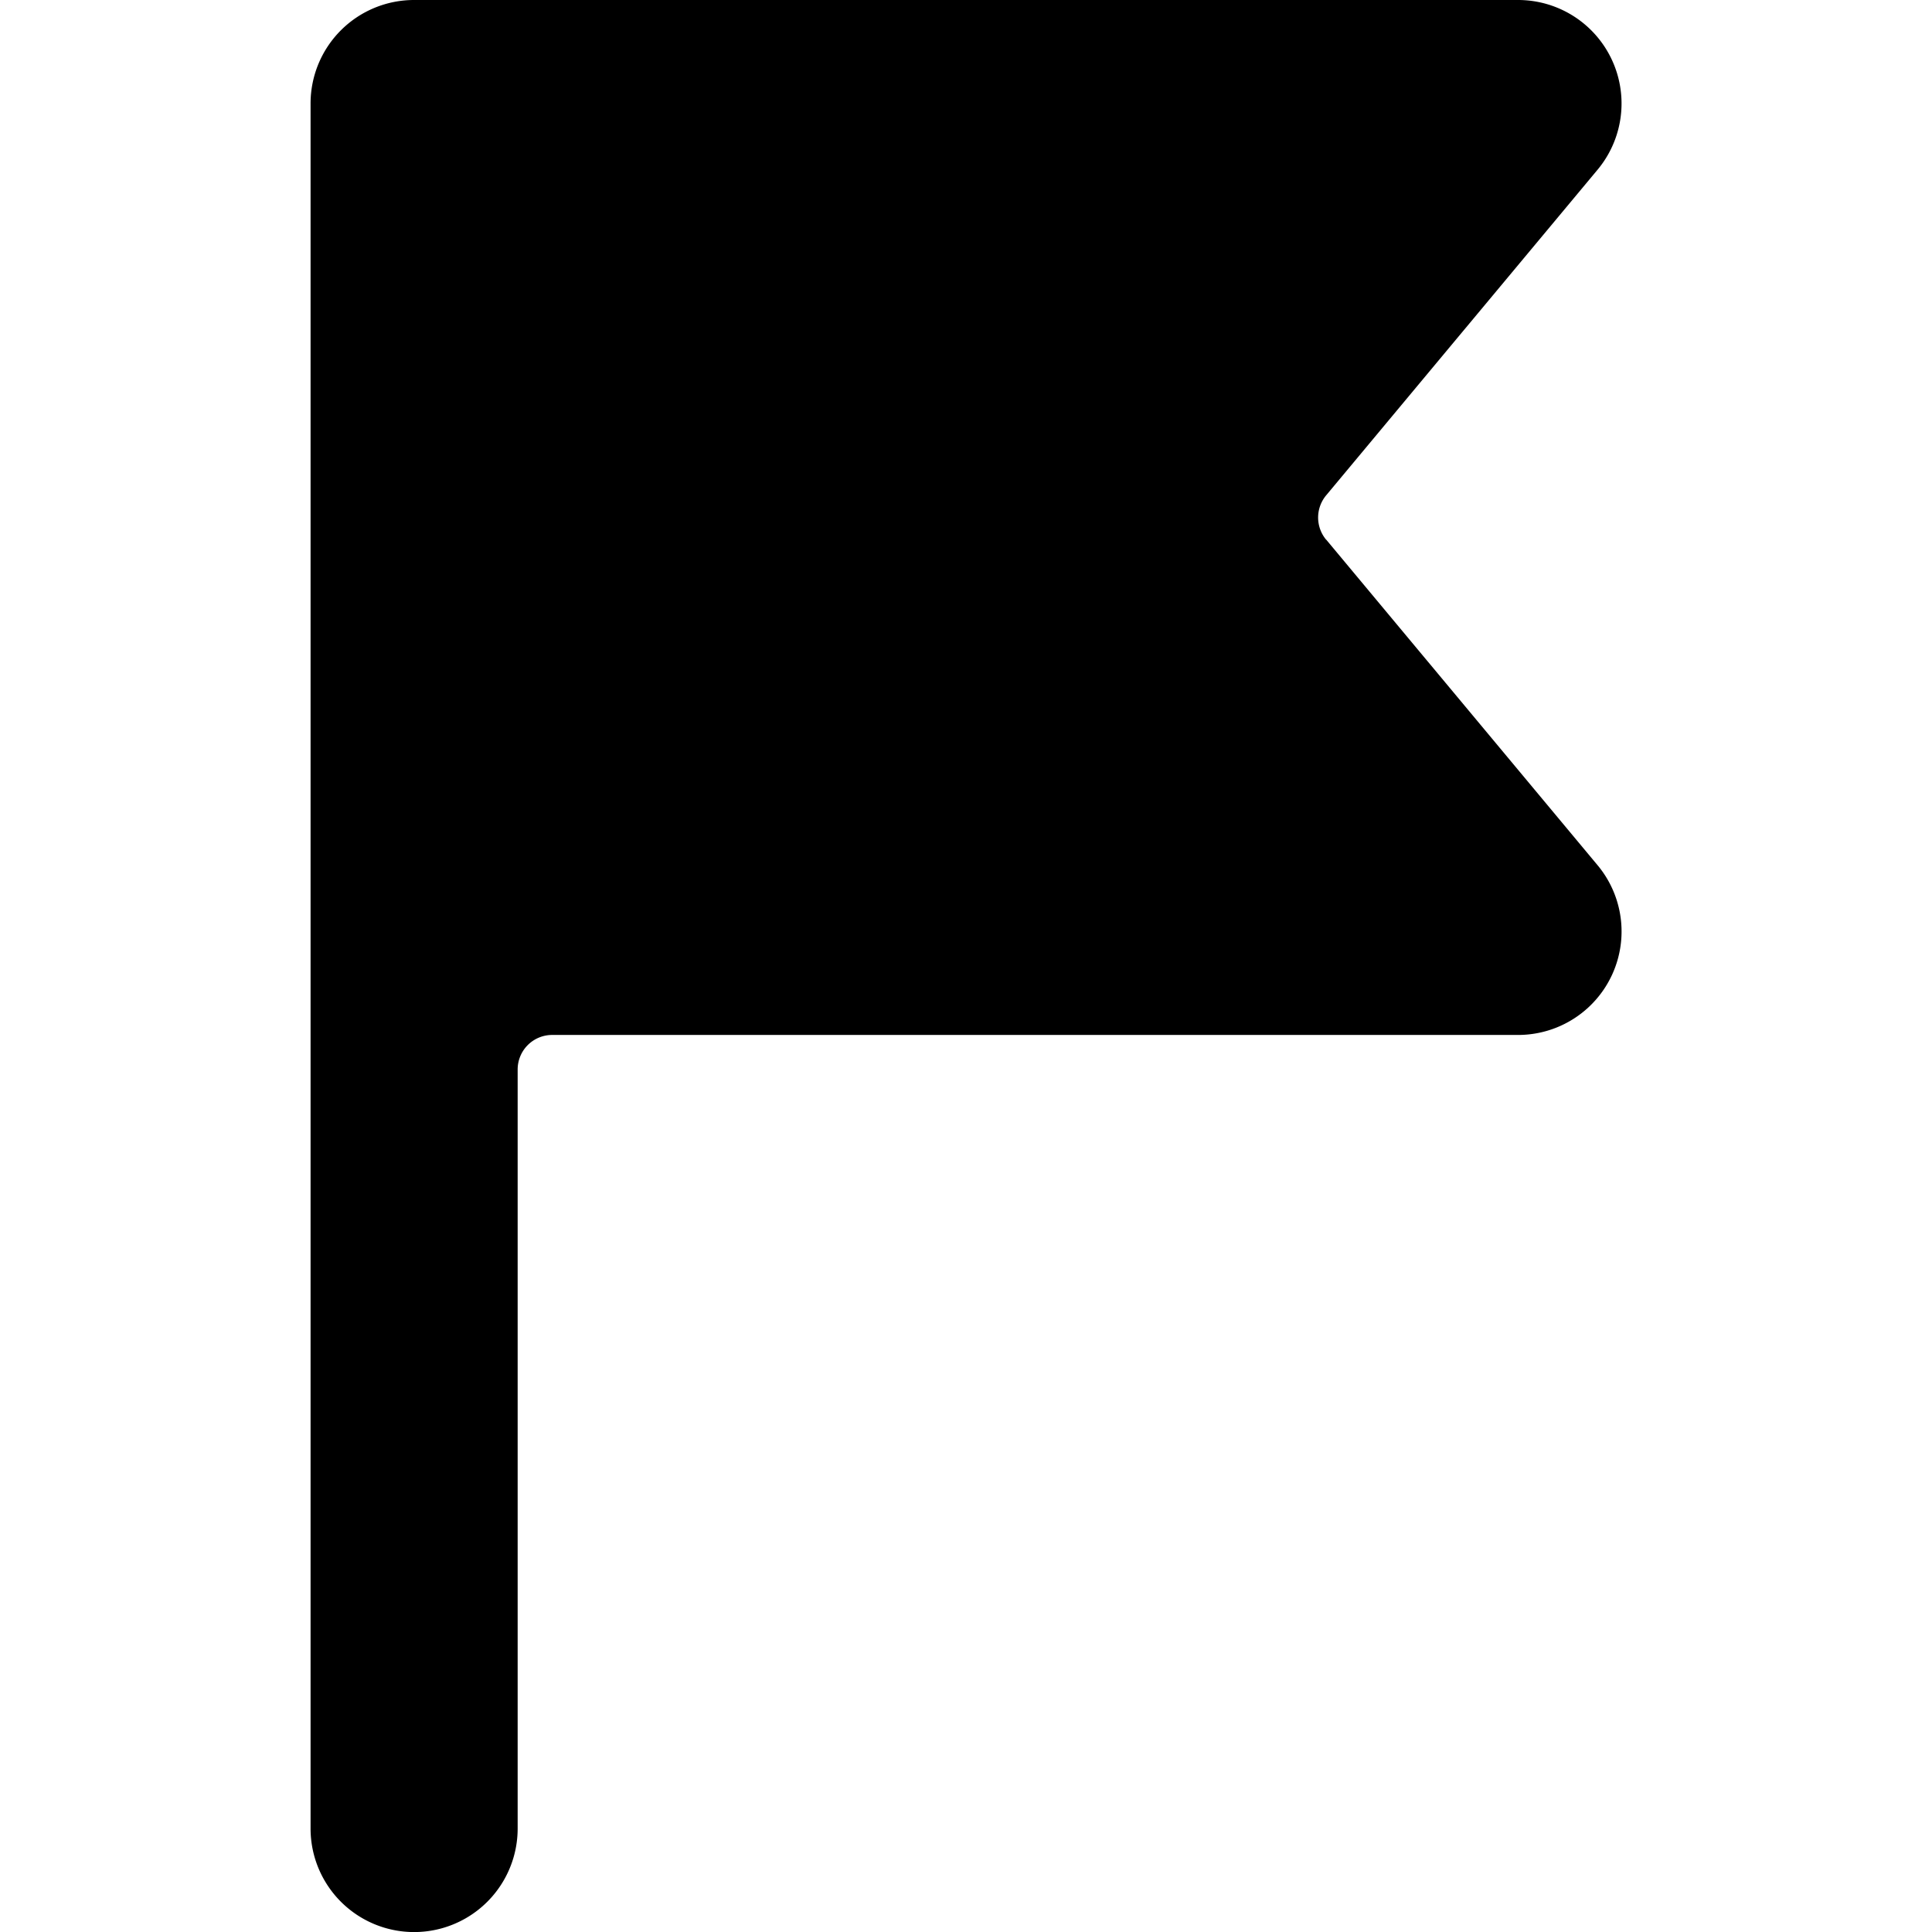 <svg xmlns="http://www.w3.org/2000/svg" viewBox="0 0 16 16" fill="currentColor" aria-hidden="true">
  <g clip-path="url(#a)">
    <path d="M10.982 4.469a.287.287 0 0 1 0-.366l2.248-2.697A.857.857 0 0 0 12.57 0H3.43a.857.857 0 0 0-.858.857v14.286a.857.857 0 1 0 1.715 0V8.857a.286.286 0 0 1 .285-.286h8a.857.857 0 0 0 .659-1.405l-2.248-2.697Z"/>
  </g>
  <defs>
    <clipPath id="a">
      <path d="M0 0h16v16H0z"/>
    </clipPath>
  </defs>
</svg>

